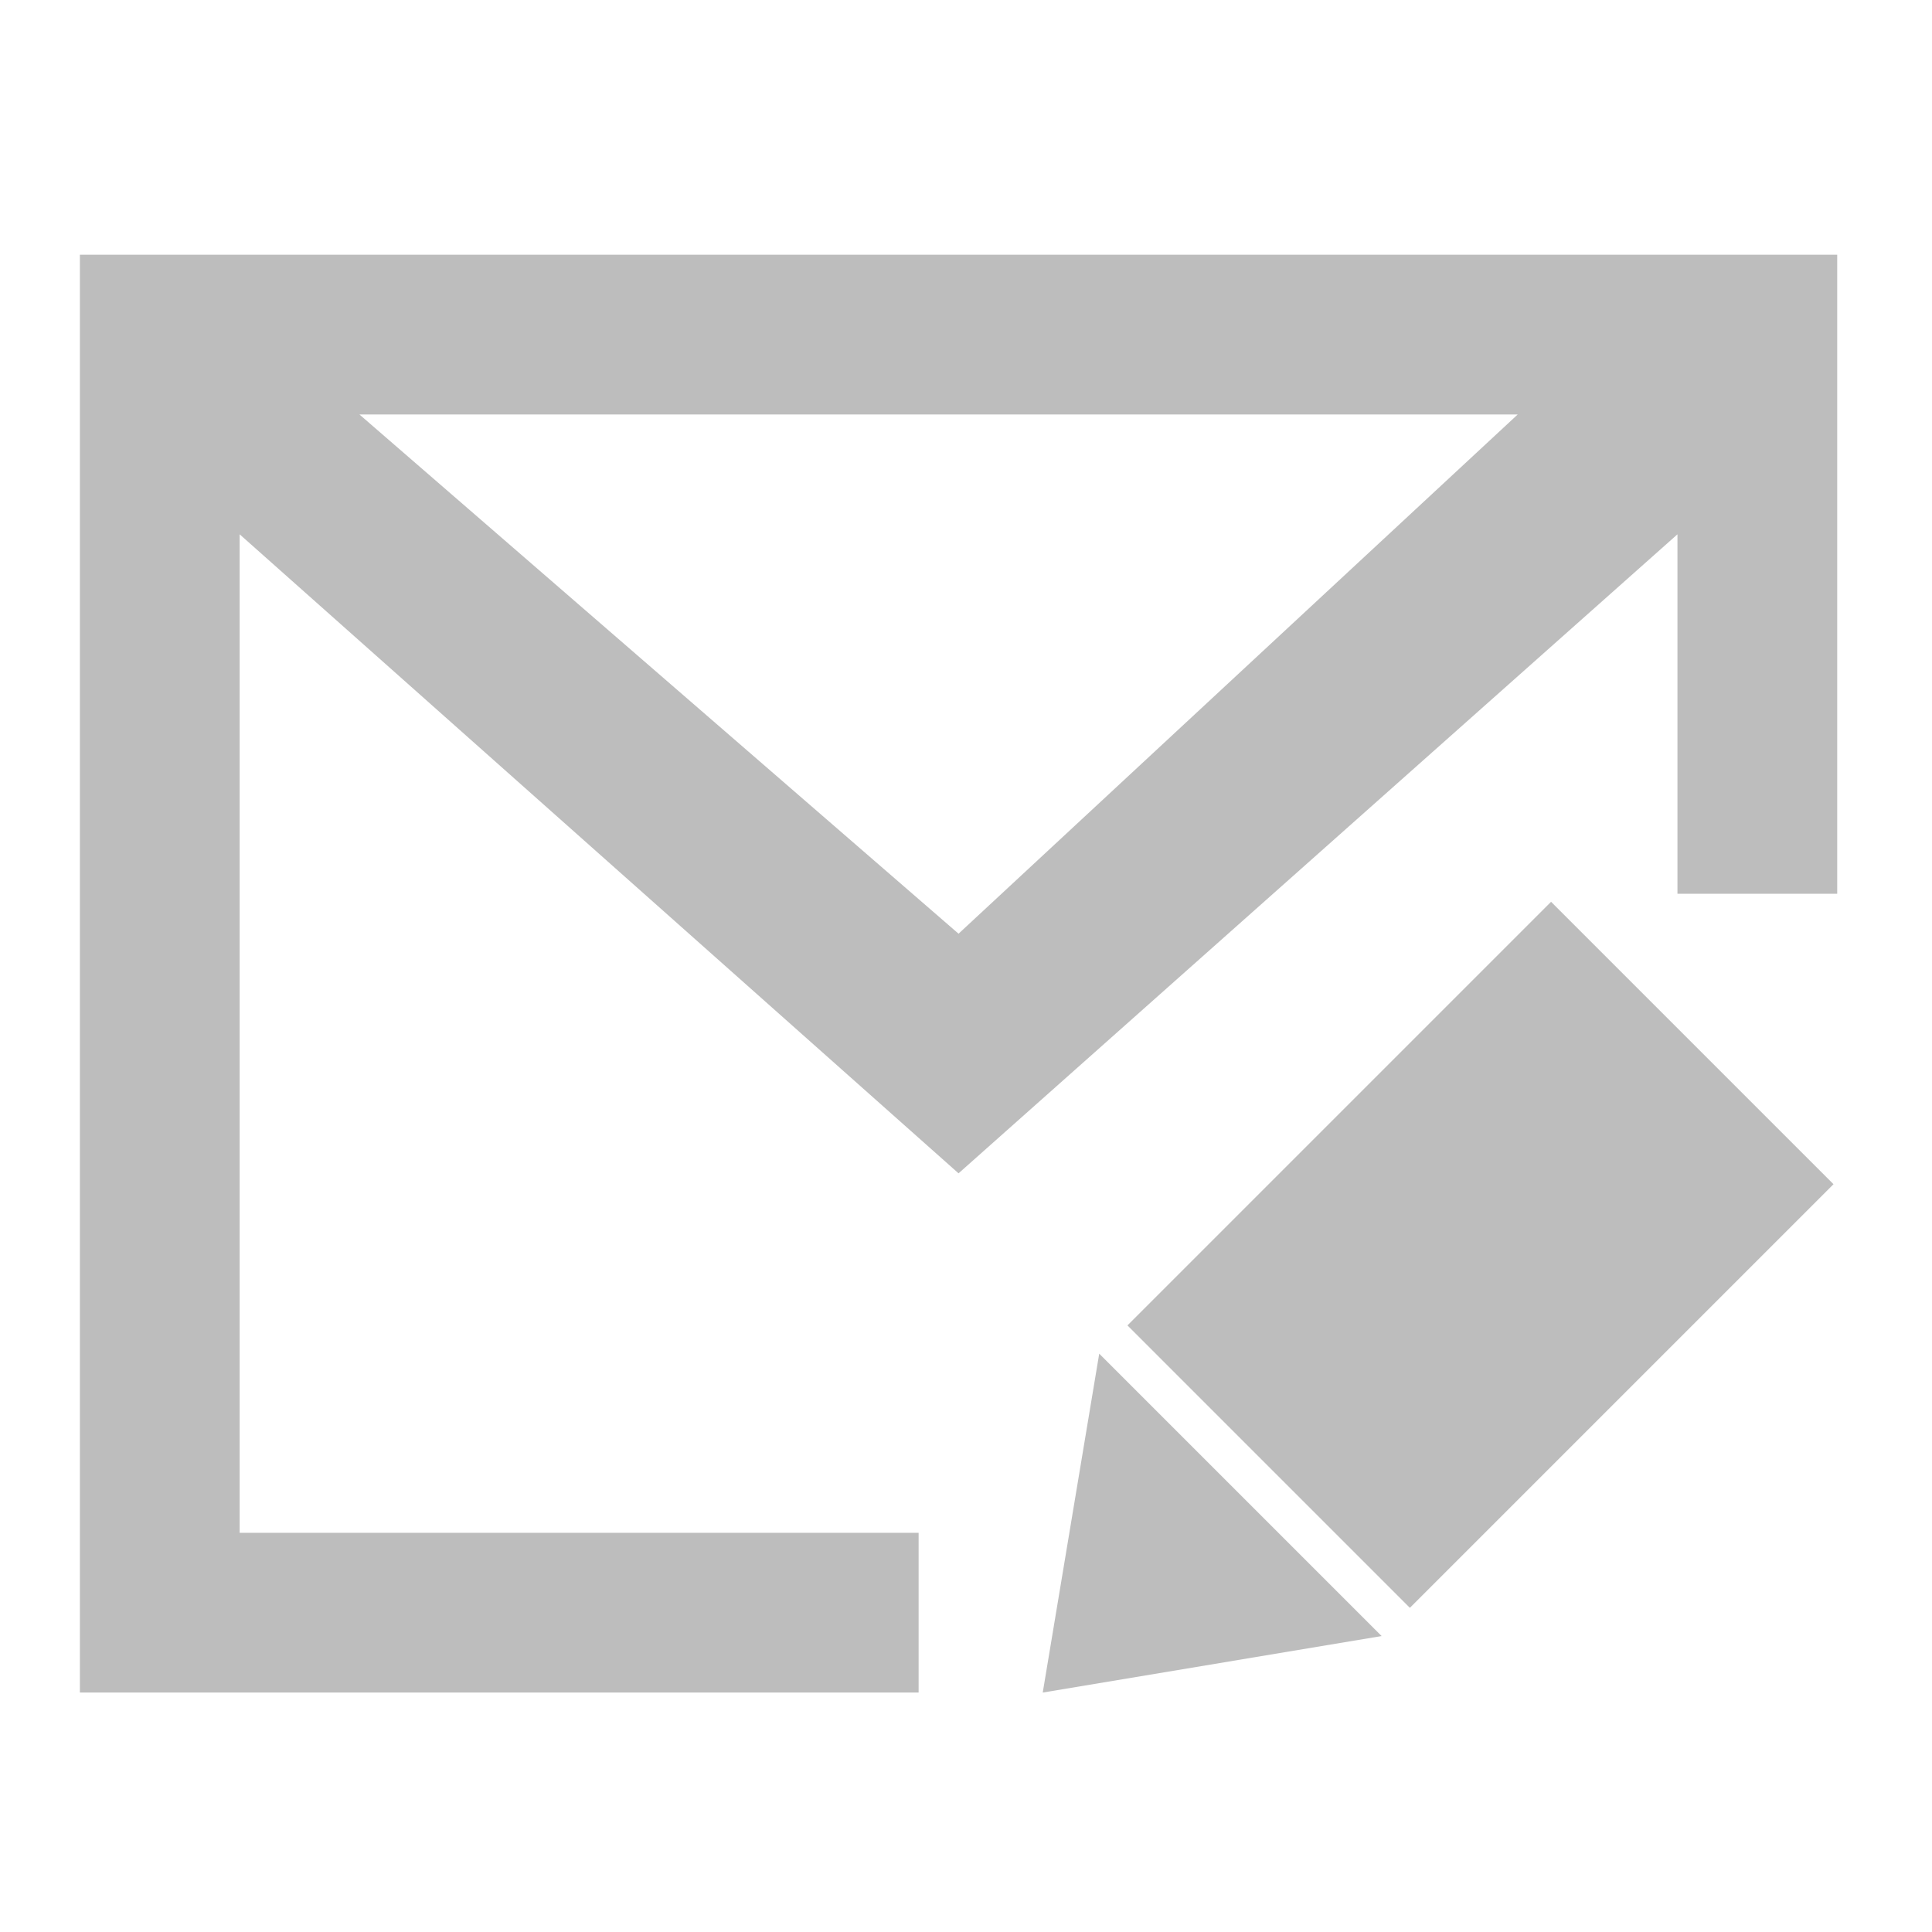 <?xml version="1.0" encoding="UTF-8"?>
<svg xmlns="http://www.w3.org/2000/svg" xmlns:xlink="http://www.w3.org/1999/xlink" width="512pt" height="512pt" viewBox="0 0 512 512" version="1.1">
<g id="surface1">
<path style=" stroke:none;fill-rule:nonzero;fill:rgb(74.118%,74.118%,74.118%);fill-opacity:1;" d="M 21.168 67.508 L 21.168 448.543 L 243.441 448.543 L 243.441 406.207 L 63.508 406.207 L 63.508 141.598 L 254.023 310.945 L 444.543 141.598 L 444.543 236.855 L 486.879 236.855 L 486.879 67.508 Z M 95.258 109.844 L 402.203 109.844 L 254.023 247.441 Z M 95.258 109.844 "/>
<path style=" stroke:none;fill-rule:nonzero;fill:rgb(74.118%,74.118%,74.118%);fill-opacity:1;" d="M 411.051 238.984 L 298.789 351.246 L 321.238 373.699 L 373.629 426.09 L 485.895 313.824 L 463.441 291.375 Z M 291.305 358.73 L 276.336 448.543 L 366.145 433.574 Z M 291.305 358.73 "/>
</g>
</svg>
